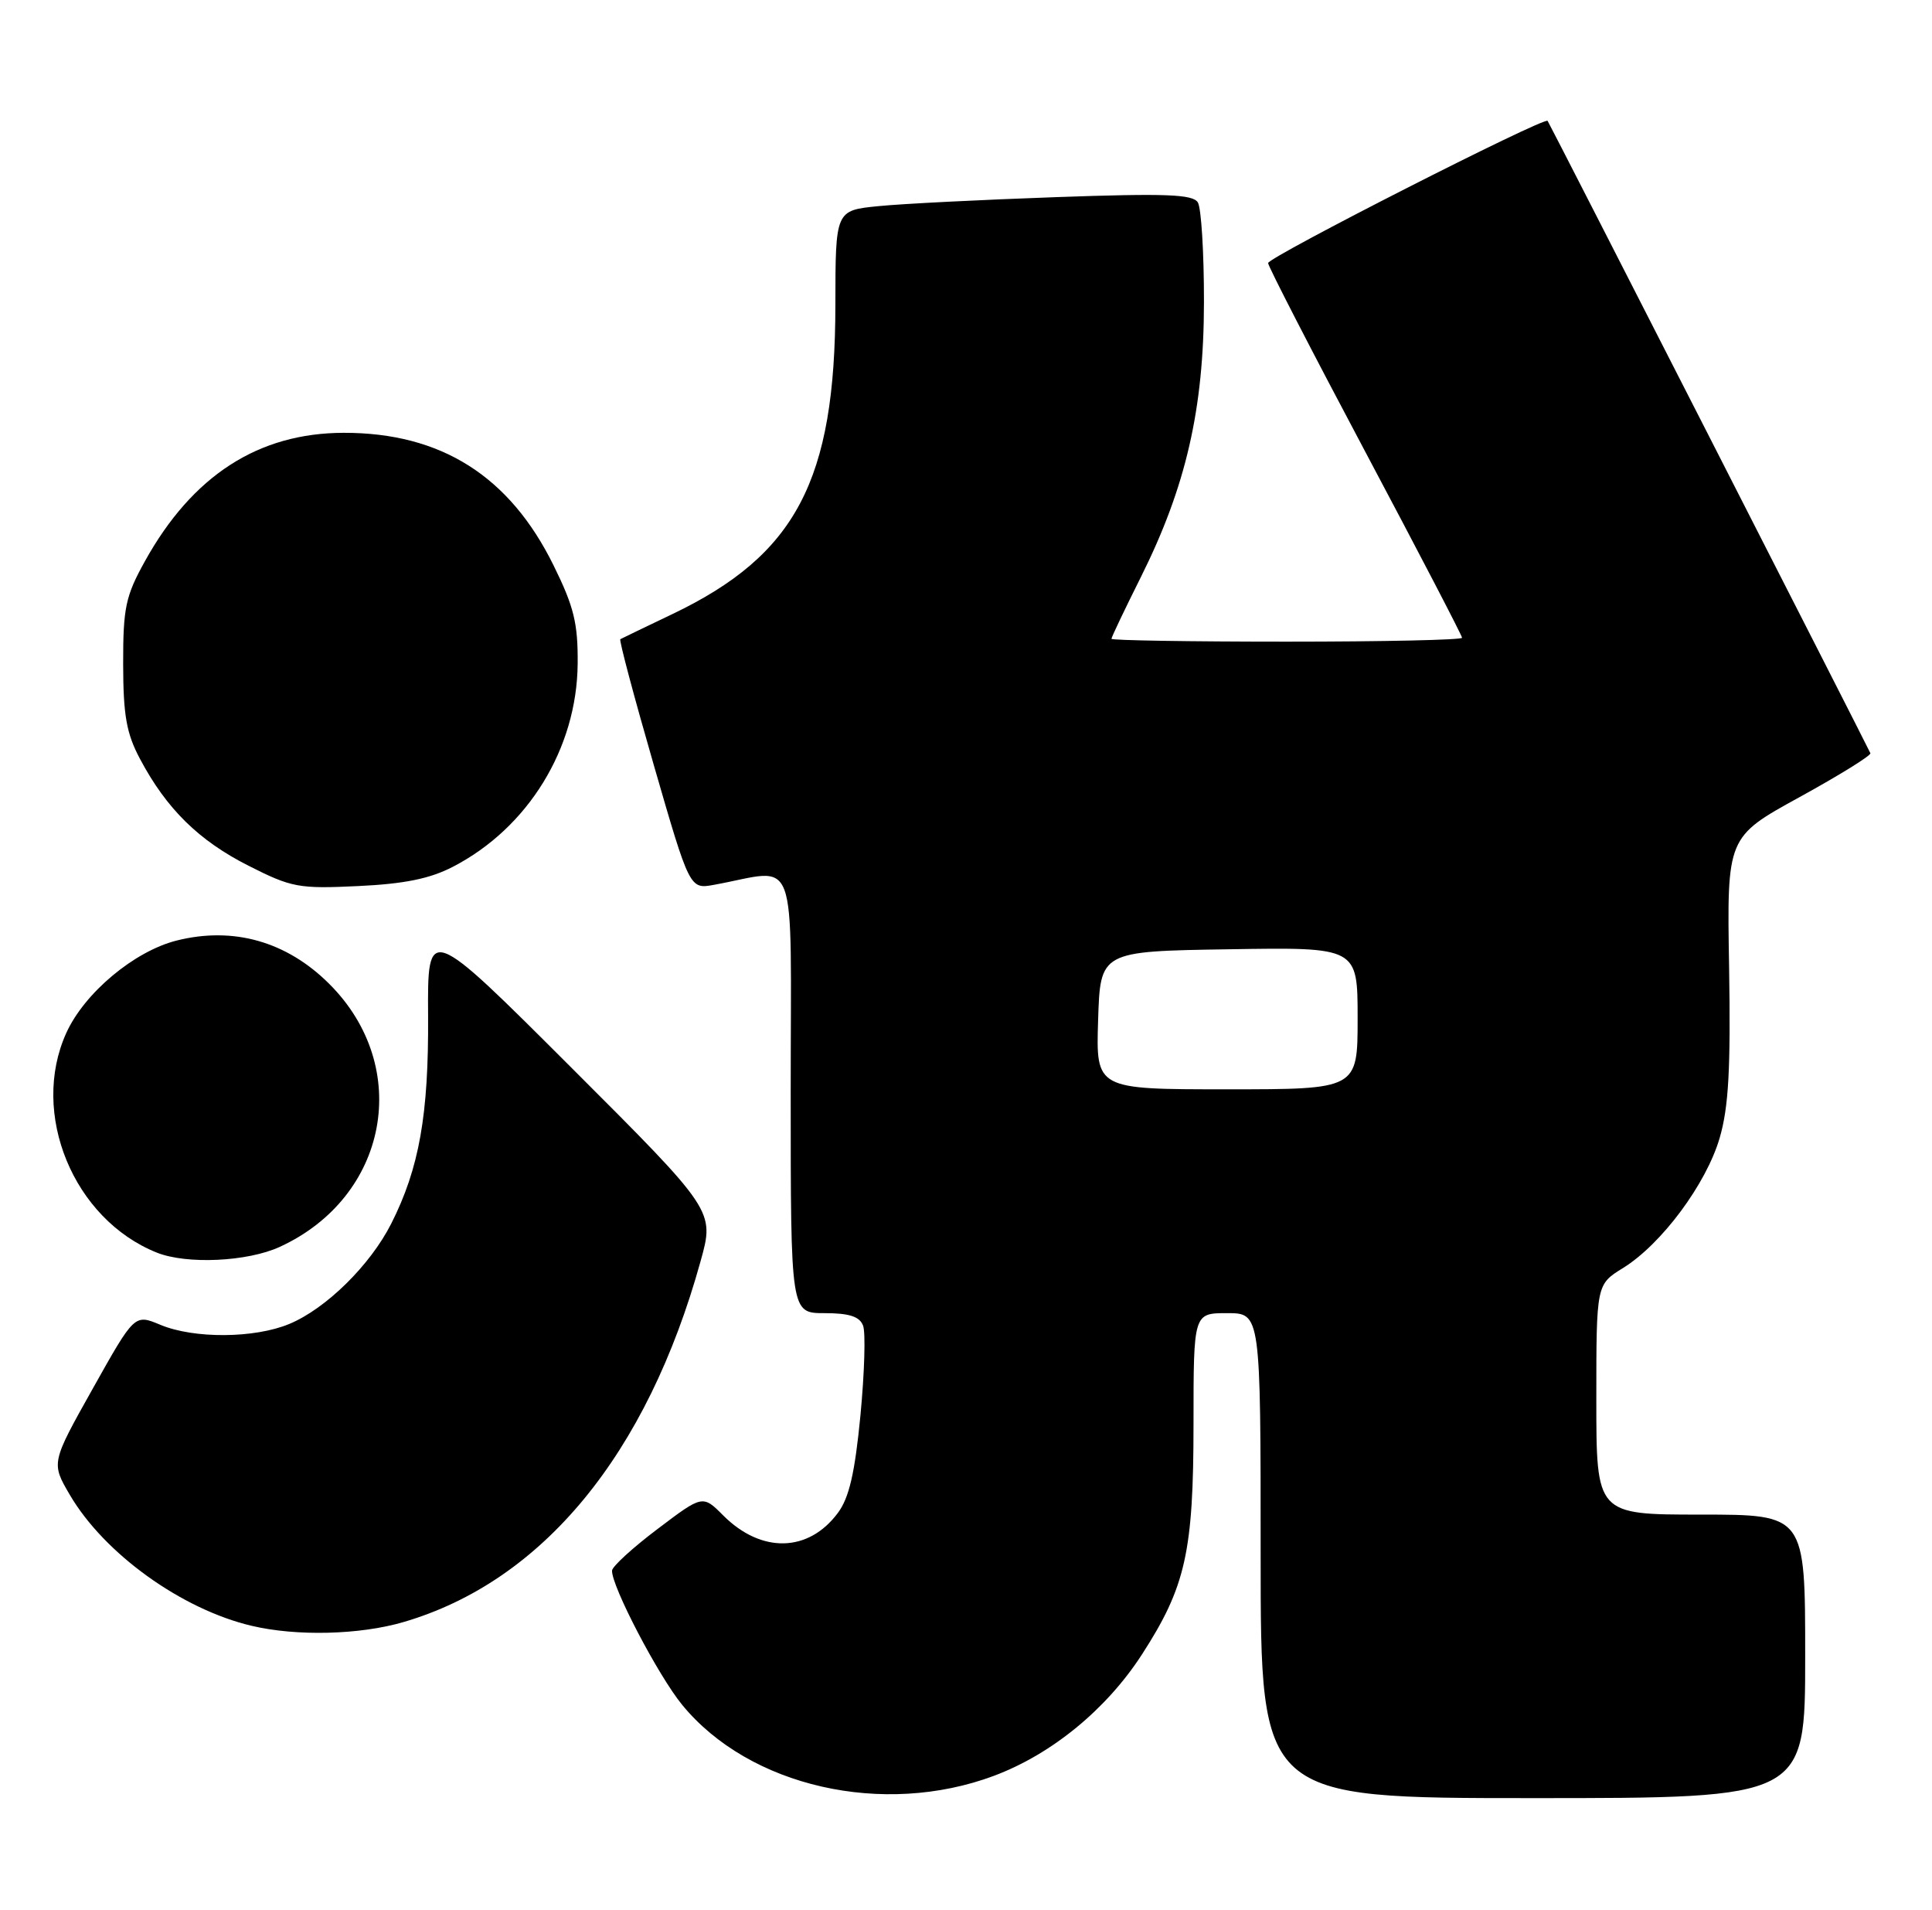 <?xml version="1.0" encoding="UTF-8" standalone="no"?>
<!DOCTYPE svg PUBLIC "-//W3C//DTD SVG 1.1//EN" "http://www.w3.org/Graphics/SVG/1.1/DTD/svg11.dtd" >
<svg xmlns="http://www.w3.org/2000/svg" xmlns:xlink="http://www.w3.org/1999/xlink" version="1.1" viewBox="0 0 259 256">
 <g >
 <path fill="currentColor"
d=" M 133.25 238.01 C 141.01 235.10 148.33 229.10 153.09 221.74 C 158.95 212.67 160.00 207.99 160.00 190.82 C 160.00 176.00 160.00 176.00 164.50 176.00 C 169.00 176.00 169.00 176.00 169.00 208.50 C 169.00 241.00 169.00 241.00 205.50 241.00 C 242.00 241.00 242.00 241.00 242.00 222.00 C 242.00 203.00 242.00 203.00 228.00 203.00 C 214.00 203.00 214.00 203.00 214.00 187.58 C 214.00 172.16 214.00 172.16 217.58 169.95 C 222.74 166.76 228.75 158.67 230.54 152.50 C 231.74 148.38 232.02 143.21 231.80 129.68 C 231.50 112.19 231.50 112.19 241.24 106.84 C 246.59 103.90 250.87 101.25 250.74 100.95 C 250.27 99.88 207.70 16.49 207.47 16.20 C 207.02 15.63 170.00 34.47 170.00 35.26 C 170.00 35.69 175.85 47.05 183.00 60.50 C 190.15 73.95 196.00 85.19 196.00 85.48 C 196.00 85.77 185.43 86.00 172.50 86.00 C 159.57 86.00 149.00 85.83 149.00 85.62 C 149.00 85.40 150.77 81.69 152.93 77.37 C 158.99 65.24 161.39 54.81 161.40 40.49 C 161.41 33.89 161.04 27.88 160.58 27.13 C 159.91 26.04 156.29 25.90 141.62 26.42 C 131.66 26.77 120.91 27.31 117.75 27.63 C 112.00 28.20 112.00 28.20 111.99 40.85 C 111.97 64.40 106.71 74.38 90.15 82.30 C 86.49 84.05 83.35 85.56 83.16 85.67 C 82.97 85.77 84.99 93.35 87.64 102.52 C 92.46 119.19 92.46 119.19 95.73 118.59 C 107.19 116.51 106.00 113.28 106.00 146.37 C 106.00 176.00 106.00 176.00 110.53 176.00 C 113.84 176.00 115.24 176.45 115.70 177.67 C 116.06 178.59 115.89 184.00 115.35 189.70 C 114.60 197.42 113.84 200.75 112.32 202.78 C 108.38 208.08 102.07 208.22 96.97 203.13 C 94.20 200.35 94.20 200.35 88.15 204.93 C 84.82 207.44 82.08 209.95 82.05 210.50 C 81.95 212.54 88.24 224.59 91.45 228.50 C 100.45 239.48 118.40 243.56 133.25 238.01 Z  M 54.07 217.41 C 72.72 211.97 86.74 194.95 93.92 169.03 C 95.80 162.28 95.80 162.28 76.55 143.05 C 57.31 123.83 57.31 123.83 57.39 136.17 C 57.47 149.43 56.20 156.58 52.45 164.00 C 49.63 169.57 43.71 175.40 38.78 177.45 C 34.12 179.39 26.00 179.45 21.49 177.56 C 18.04 176.12 18.04 176.12 12.45 186.09 C 6.85 196.07 6.85 196.07 9.37 200.37 C 13.98 208.23 24.35 215.70 33.75 217.91 C 39.76 219.33 48.21 219.12 54.07 217.41 Z  M 37.50 167.12 C 52.06 160.44 55.34 143.04 44.14 131.87 C 38.44 126.18 31.28 124.15 23.68 126.06 C 18.00 127.49 11.32 133.08 8.89 138.44 C 3.99 149.23 9.84 163.42 21.03 167.89 C 25.04 169.49 33.17 169.11 37.50 167.12 Z  M 60.72 116.17 C 70.80 110.96 77.34 100.31 77.44 88.98 C 77.49 83.56 76.95 81.33 74.21 75.78 C 68.31 63.80 59.12 57.99 46.07 58.01 C 34.63 58.03 25.79 63.74 19.42 75.23 C 16.83 79.90 16.50 81.46 16.51 89.00 C 16.52 95.87 16.95 98.31 18.77 101.72 C 22.32 108.41 26.65 112.66 33.31 116.03 C 39.09 118.96 40.06 119.14 48.00 118.76 C 54.19 118.47 57.65 117.77 60.72 116.17 Z  M 147.21 136.75 C 147.50 127.50 147.50 127.50 164.75 127.23 C 182.00 126.95 182.00 126.95 182.00 136.48 C 182.00 146.00 182.00 146.00 164.46 146.00 C 146.92 146.00 146.92 146.00 147.21 136.75 Z "/>
</g>
</svg>
